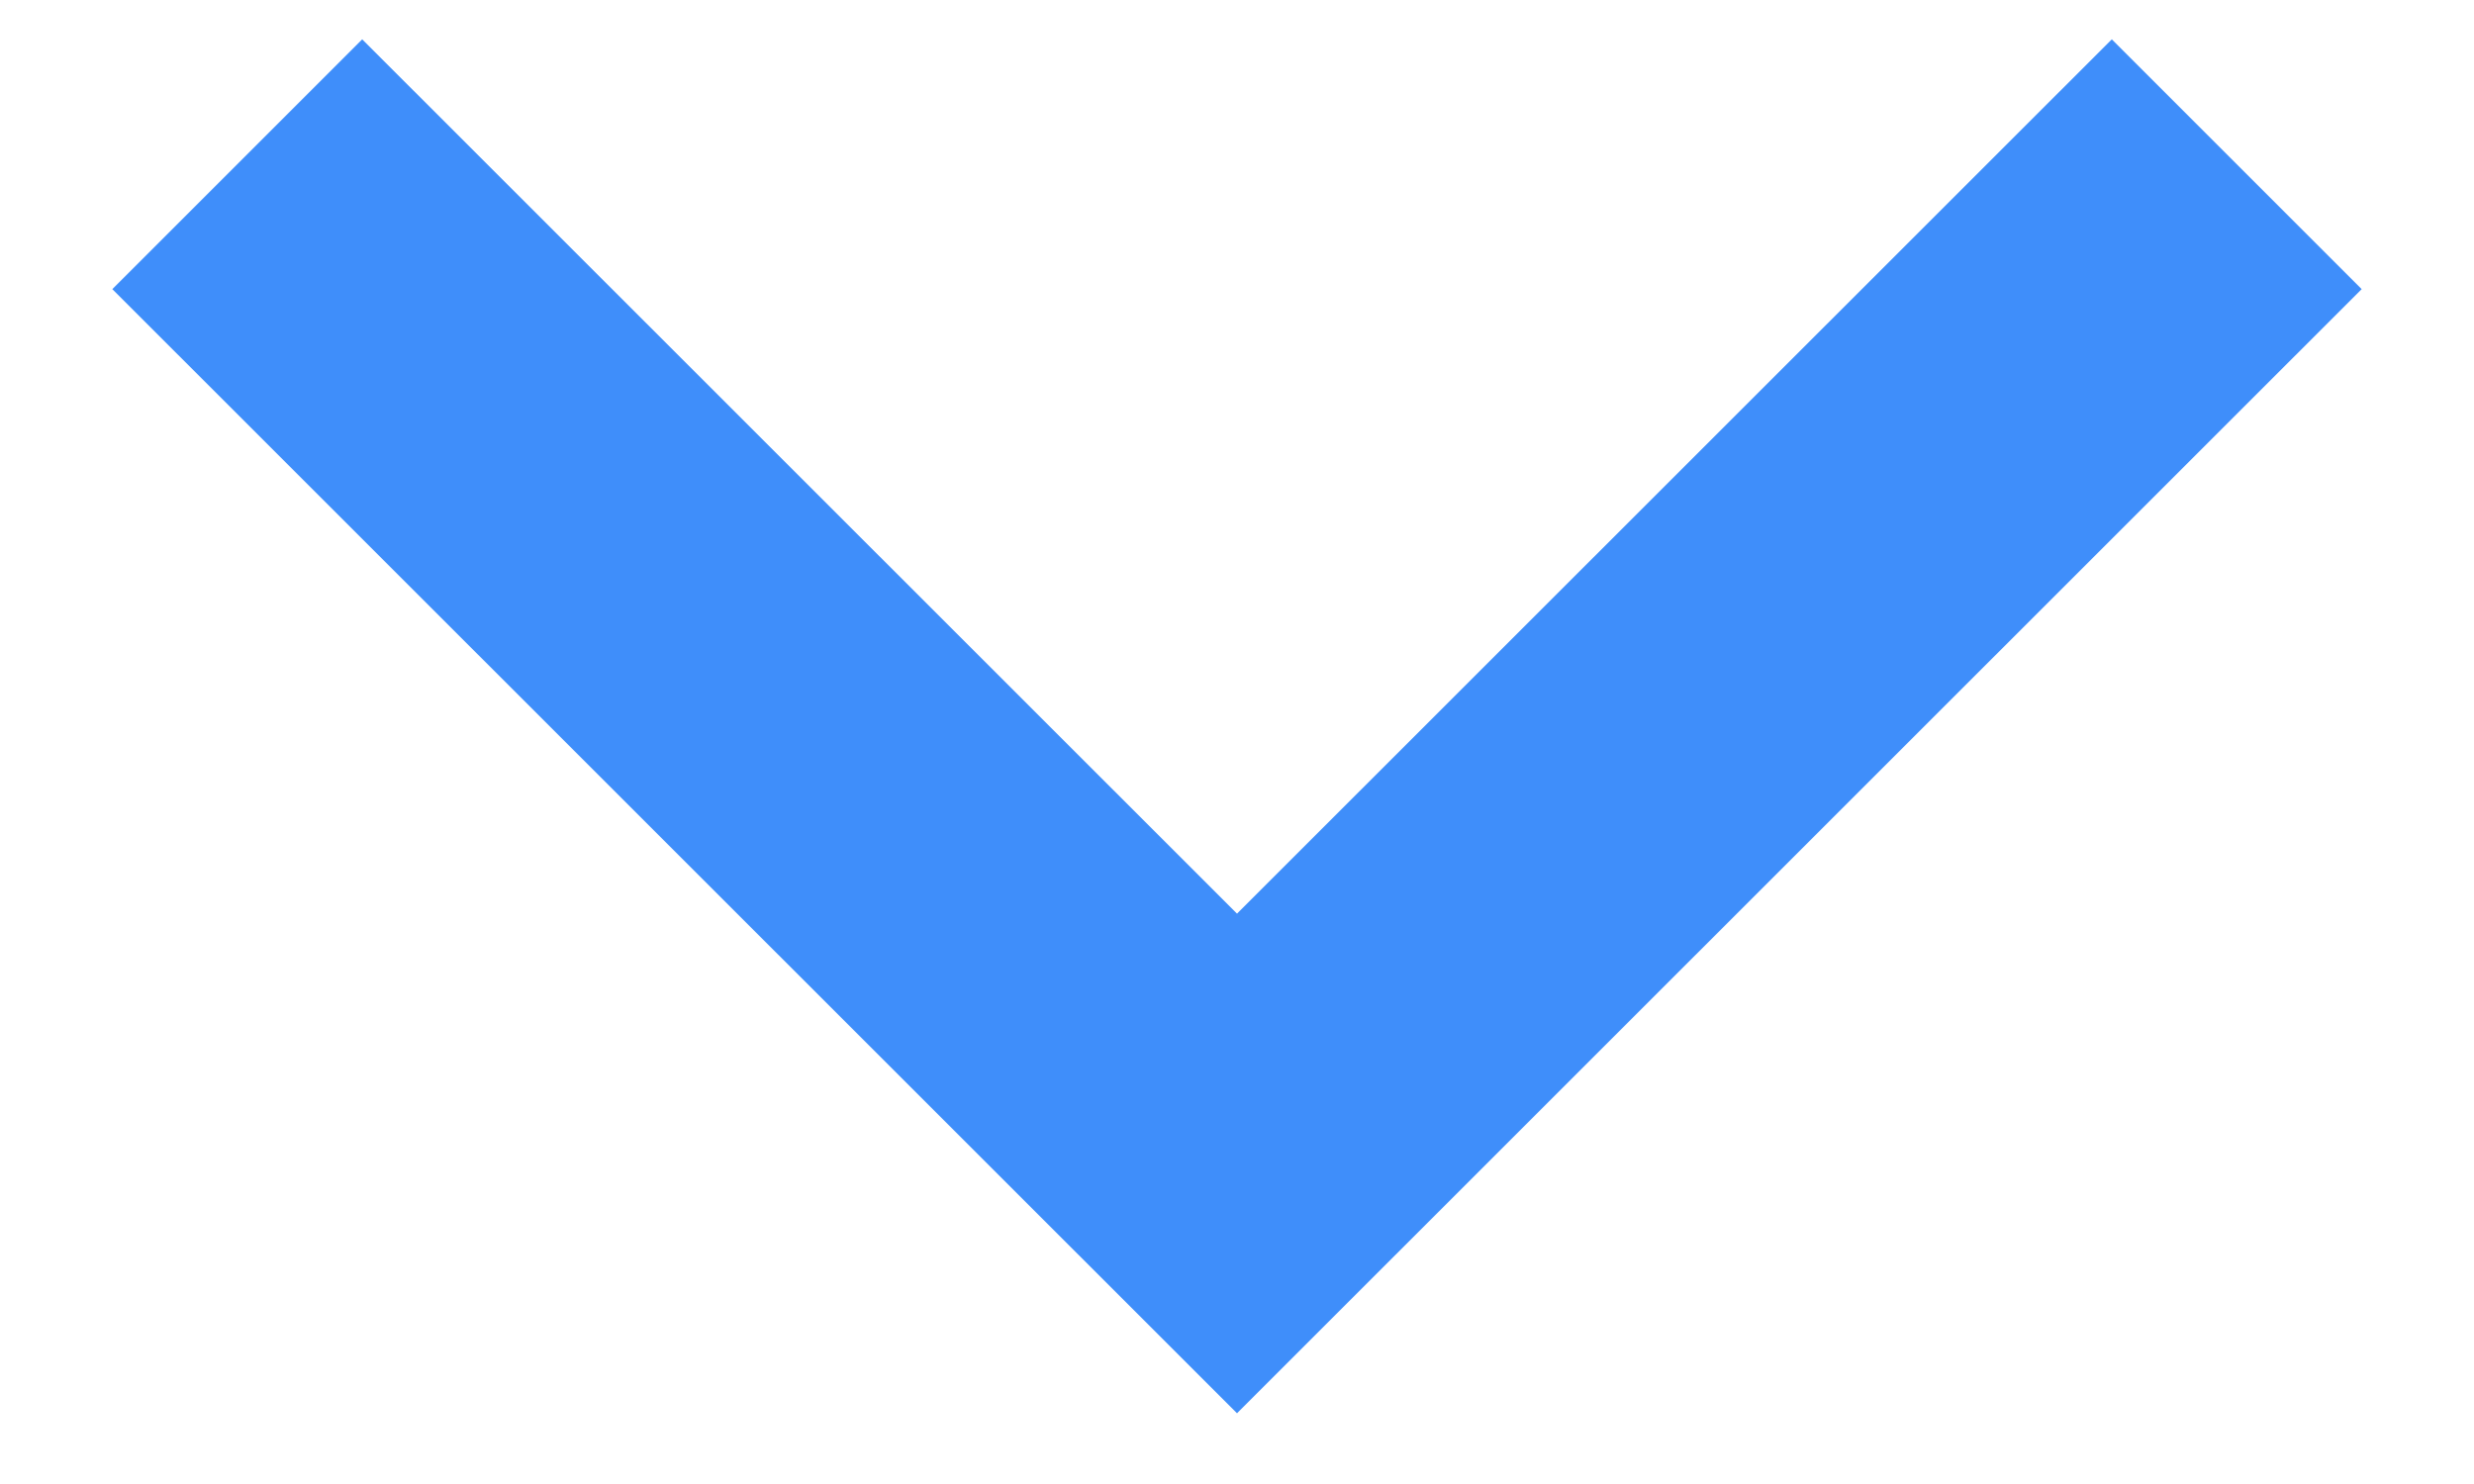 <svg width="10" height="6" viewBox="0 0 10 6" fill="none" xmlns="http://www.w3.org/2000/svg">
<path d="M5 3.694L8.536 0.159L9.546 1.169L5 5.714L0.454 1.169L1.464 0.159L5 3.694Z" fill="#3F8EFA"/>
</svg>
